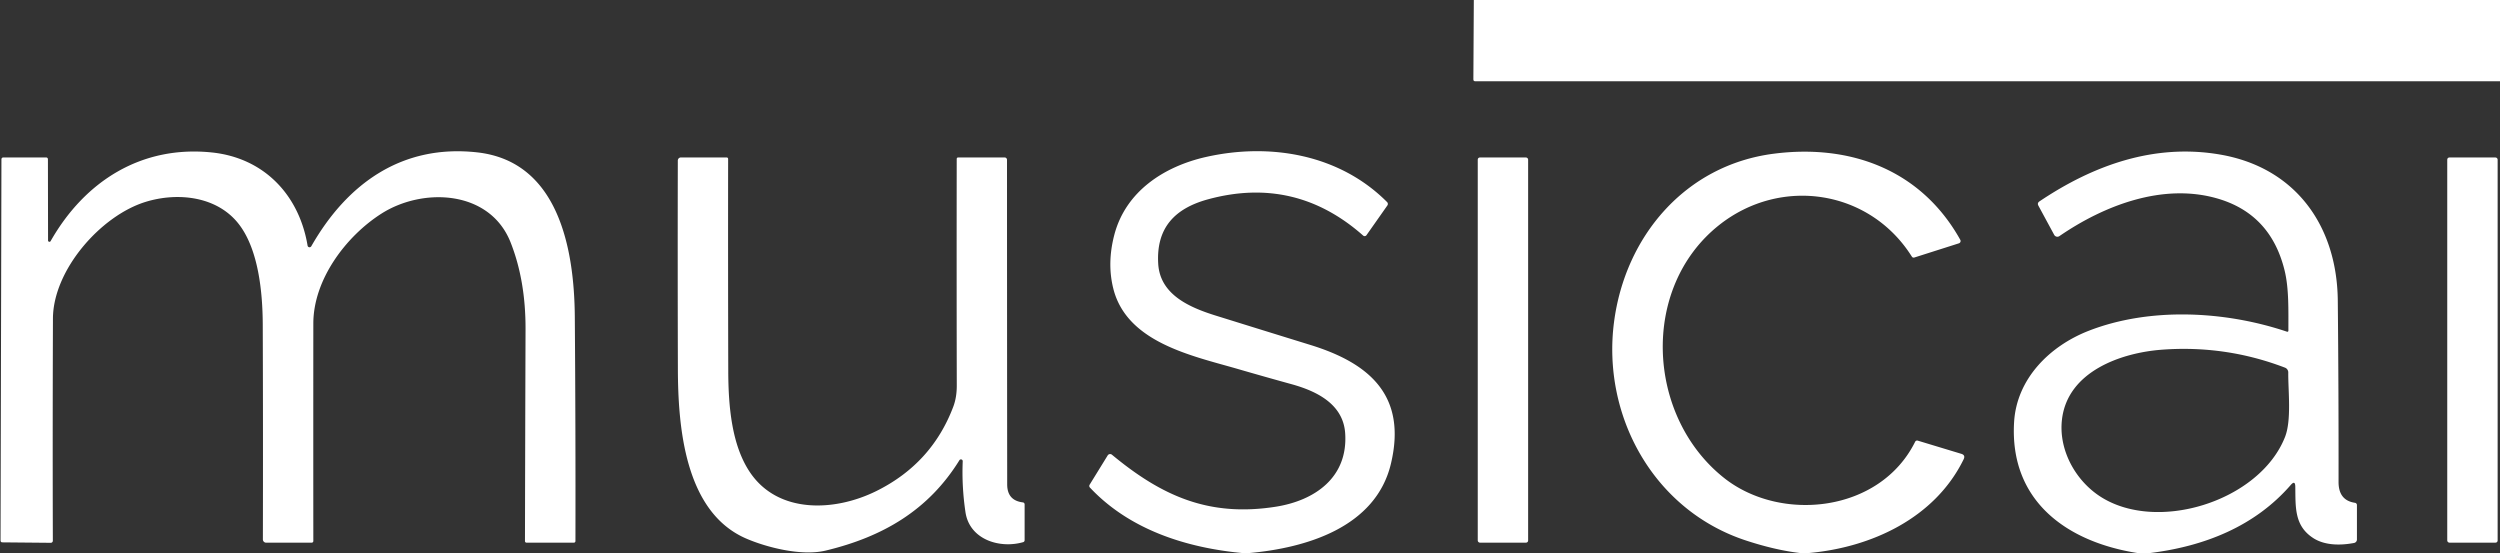 <?xml version="1.0" encoding="UTF-8" standalone="no"?>
<!DOCTYPE svg PUBLIC "-//W3C//DTD SVG 1.1//EN" "http://www.w3.org/Graphics/SVG/1.1/DTD/svg11.dtd">
<svg xmlns="http://www.w3.org/2000/svg" version="1.1" viewBox="0.00 0.00 782.00 173.00">
  <rect x="0.00" y="0.00" width="782.00" height="173.00" fill="#333333" stroke="none"/>
  <path fill="#FFFFFF" d="
  M 461.01 0.00
  L 782.00 0.00
  L 782.00 25.43
  L 461.45 25.42
  Q 460.86 25.42 460.87 24.83
  L 461.01 0.00
  Z" />
  <path fill="#FFFFFF" d="
  M 15.03 75.20
  A 0.43 0.43 0.0 0 0 15.84 75.41
  C 26.51 56.66 44.28 45.37 66.37 47.70
  C 82.44 49.40 93.54 60.81 96.21 76.82
  A 0.63 0.62 -34.7 0 0 97.37 77.03
  C 108.61 57.35 125.81 45.06 149.26 47.66
  C 174.74 50.49 179.63 77.93 179.80 99.06
  Q 180.07 134.17 180.00 169.25
  A 0.50 0.50 0.0 0 1 179.50 169.75
  L 164.77 169.75
  Q 164.21 169.75 164.21 169.20
  Q 164.28 136.07 164.39 103.02
  Q 164.44 87.76 159.71 75.81
  C 153.23 59.44 132.34 58.53 119.32 66.82
  C 108.28 73.85 98.03 87.39 98.01 101.16
  Q 97.98 135.20 98.01 169.24
  A 0.52 0.51 -0.0 0 1 97.49 169.75
  L 83.25 169.75
  A 1.02 1.02 0.0 0 1 82.23 168.73
  Q 82.31 135.34 82.19 101.51
  C 82.15 91.11 80.77 78.05 74.80 70.23
  C 68.11 61.45 55.76 60.00 45.54 63.15
  C 31.50 67.48 16.62 84.46 16.56 99.64
  Q 16.43 134.43 16.53 169.14
  A 0.65 0.65 0.0 0 1 15.88 169.79
  L 0.79 169.65
  Q 0.17 169.65 0.17 169.04
  L 0.45 49.90
  Q 0.45 49.25 1.10 49.25
  L 14.37 49.25
  Q 14.99 49.25 14.99 49.87
  L 15.03 75.20
  Z" />
  <path fill="#FFFFFF" d="
  M 390.69 173.00
  L 388.68 173.00
  C 371.07 171.35 353.32 165.71 340.93 152.51
  A 0.75 0.74 -51.2 0 1 340.84 151.61
  L 346.48 142.46
  A 0.90 0.90 0.0 0 1 347.82 142.24
  C 363.46 155.19 378.16 161.76 399.01 158.51
  C 411.23 156.60 421.71 149.38 420.77 135.51
  C 420.15 126.34 411.75 122.32 404.02 120.18
  Q 395.49 117.83 386.99 115.36
  C 372.85 111.27 352.46 107.13 348.24 90.27
  Q 346.26 82.34 348.53 73.56
  C 352.08 59.82 364.18 52.04 377.28 49.09
  C 397.31 44.59 419.01 48.27 433.88 63.21
  A 0.83 0.82 -50.0 0 1 433.97 64.27
  L 427.43 73.57
  A 0.70 0.70 0.0 0 1 426.40 73.69
  Q 405.21 54.95 377.96 62.32
  C 367.40 65.18 361.63 71.33 362.29 82.51
  C 362.86 92.09 371.89 96.10 380.26 98.71
  Q 395.09 103.33 409.93 107.91
  C 428.40 113.62 440.15 123.78 435.08 145.05
  C 430.32 165.02 408.44 171.42 390.69 173.00
  Z" />
  <path fill="#FFFFFF" d="
  M 565.65 173.00
  L 563.18 173.00
  Q 555.42 172.11 546.17 169.08
  C 517.20 159.59 501.08 130.06 504.86 100.81
  C 508.32 73.98 527.11 51.67 554.76 48.09
  C 578.94 44.95 601.01 53.21 613.18 75.02
  A 0.76 0.76 0.0 0 1 612.75 76.11
  L 598.84 80.54
  Q 598.30 80.71 598.00 80.23
  C 584.82 59.32 557.03 55.06 537.67 70.46
  C 513.01 90.09 515.03 130.28 539.30 149.51
  C 556.98 163.51 588.03 160.38 599.06 138.18
  A 0.69 0.68 -68.1 0 1 599.87 137.83
  L 613.48 141.95
  Q 614.86 142.36 614.23 143.66
  C 605.23 162.08 585.32 171.28 565.65 173.00
  Z" />
  <path fill="#FFFFFF" d="
  M 672.44 173.00
  L 668.67 173.00
  C 646.27 169.49 628.54 156.54 630.01 132.02
  C 630.82 118.48 641.13 108.21 653.43 103.44
  C 672.45 96.06 695.90 97.20 715.39 103.76
  A 0.32 0.32 0.0 0 0 715.81 103.46
  C 715.80 97.24 716.01 90.23 714.62 84.59
  Q 710.27 66.83 693.42 62.04
  C 676.39 57.20 658.10 64.30 644.19 73.85
  A 1.13 1.13 0.0 0 1 642.55 73.46
  L 637.62 64.35
  Q 637.16 63.51 637.96 62.98
  C 654.90 51.60 674.00 44.79 694.54 48.36
  C 718.11 52.46 731.04 70.70 731.26 94.06
  Q 731.54 122.41 731.50 150.76
  Q 731.49 156.53 736.65 157.28
  A 0.71 0.70 -85.8 0 1 737.25 157.98
  L 737.25 168.75
  A 1.11 1.11 0.0 0 1 736.35 169.84
  C 732.11 170.65 727.18 170.65 723.55 168.29
  C 717.64 164.44 718.06 158.65 717.97 152.26
  Q 717.94 150.09 716.52 151.73
  C 705.34 164.59 689.65 170.89 672.44 173.00
  Z
  M 676.18 109.39
  C 663.48 110.35 646.84 116.15 645.00 131.09
  C 643.84 140.49 649.01 150.06 656.76 155.18
  C 674.51 166.90 706.75 156.84 714.73 136.75
  C 716.85 131.43 715.71 122.28 715.77 116.51
  A 1.61 1.60 10.8 0 0 714.74 115.00
  Q 696.15 107.89 676.18 109.39
  Z" />
  <path fill="#FFFFFF" d="
  M 234.65 147.82
  C 243.43 160.74 261.08 160.09 274.18 153.57
  Q 291.49 144.97 298.20 127.18
  Q 299.28 124.30 299.28 120.66
  Q 299.21 85.19 299.26 49.75
  Q 299.27 49.25 299.77 49.25
  L 314.25 49.25
  A 0.74 0.74 0.0 0 1 314.99 49.99
  Q 315.00 100.66 315.05 151.51
  Q 315.05 156.57 319.97 157.15
  A 0.62 0.61 -86.3 0 1 320.50 157.76
  L 320.50 168.99
  A 0.62 0.61 81.8 0 1 320.06 169.58
  C 312.69 171.71 303.27 168.77 302.00 160.21
  Q 300.81 152.18 301.14 144.27
  A 0.56 0.56 0.0 0 0 300.11 143.95
  C 290.44 159.59 276.15 167.94 258.24 172.23
  C 250.70 174.04 239.71 171.20 233.32 168.42
  C 214.06 160.03 212.09 133.17 212.04 115.37
  Q 211.95 82.72 212.02 50.22
  A 0.97 0.97 0.0 0 1 212.99 49.25
  L 227.24 49.25
  Q 227.76 49.25 227.76 49.77
  Q 227.71 82.90 227.80 115.99
  C 227.83 126.95 228.83 139.26 234.65 147.82
  Z" />
  <rect fill="#FFFFFF" x="462.24" y="49.26" width="15.76" height="120.48" rx="0.65" />
  <rect fill="#FFFFFF" x="765.50" y="49.26" width="15.76" height="120.48" rx="0.65" />
</svg>